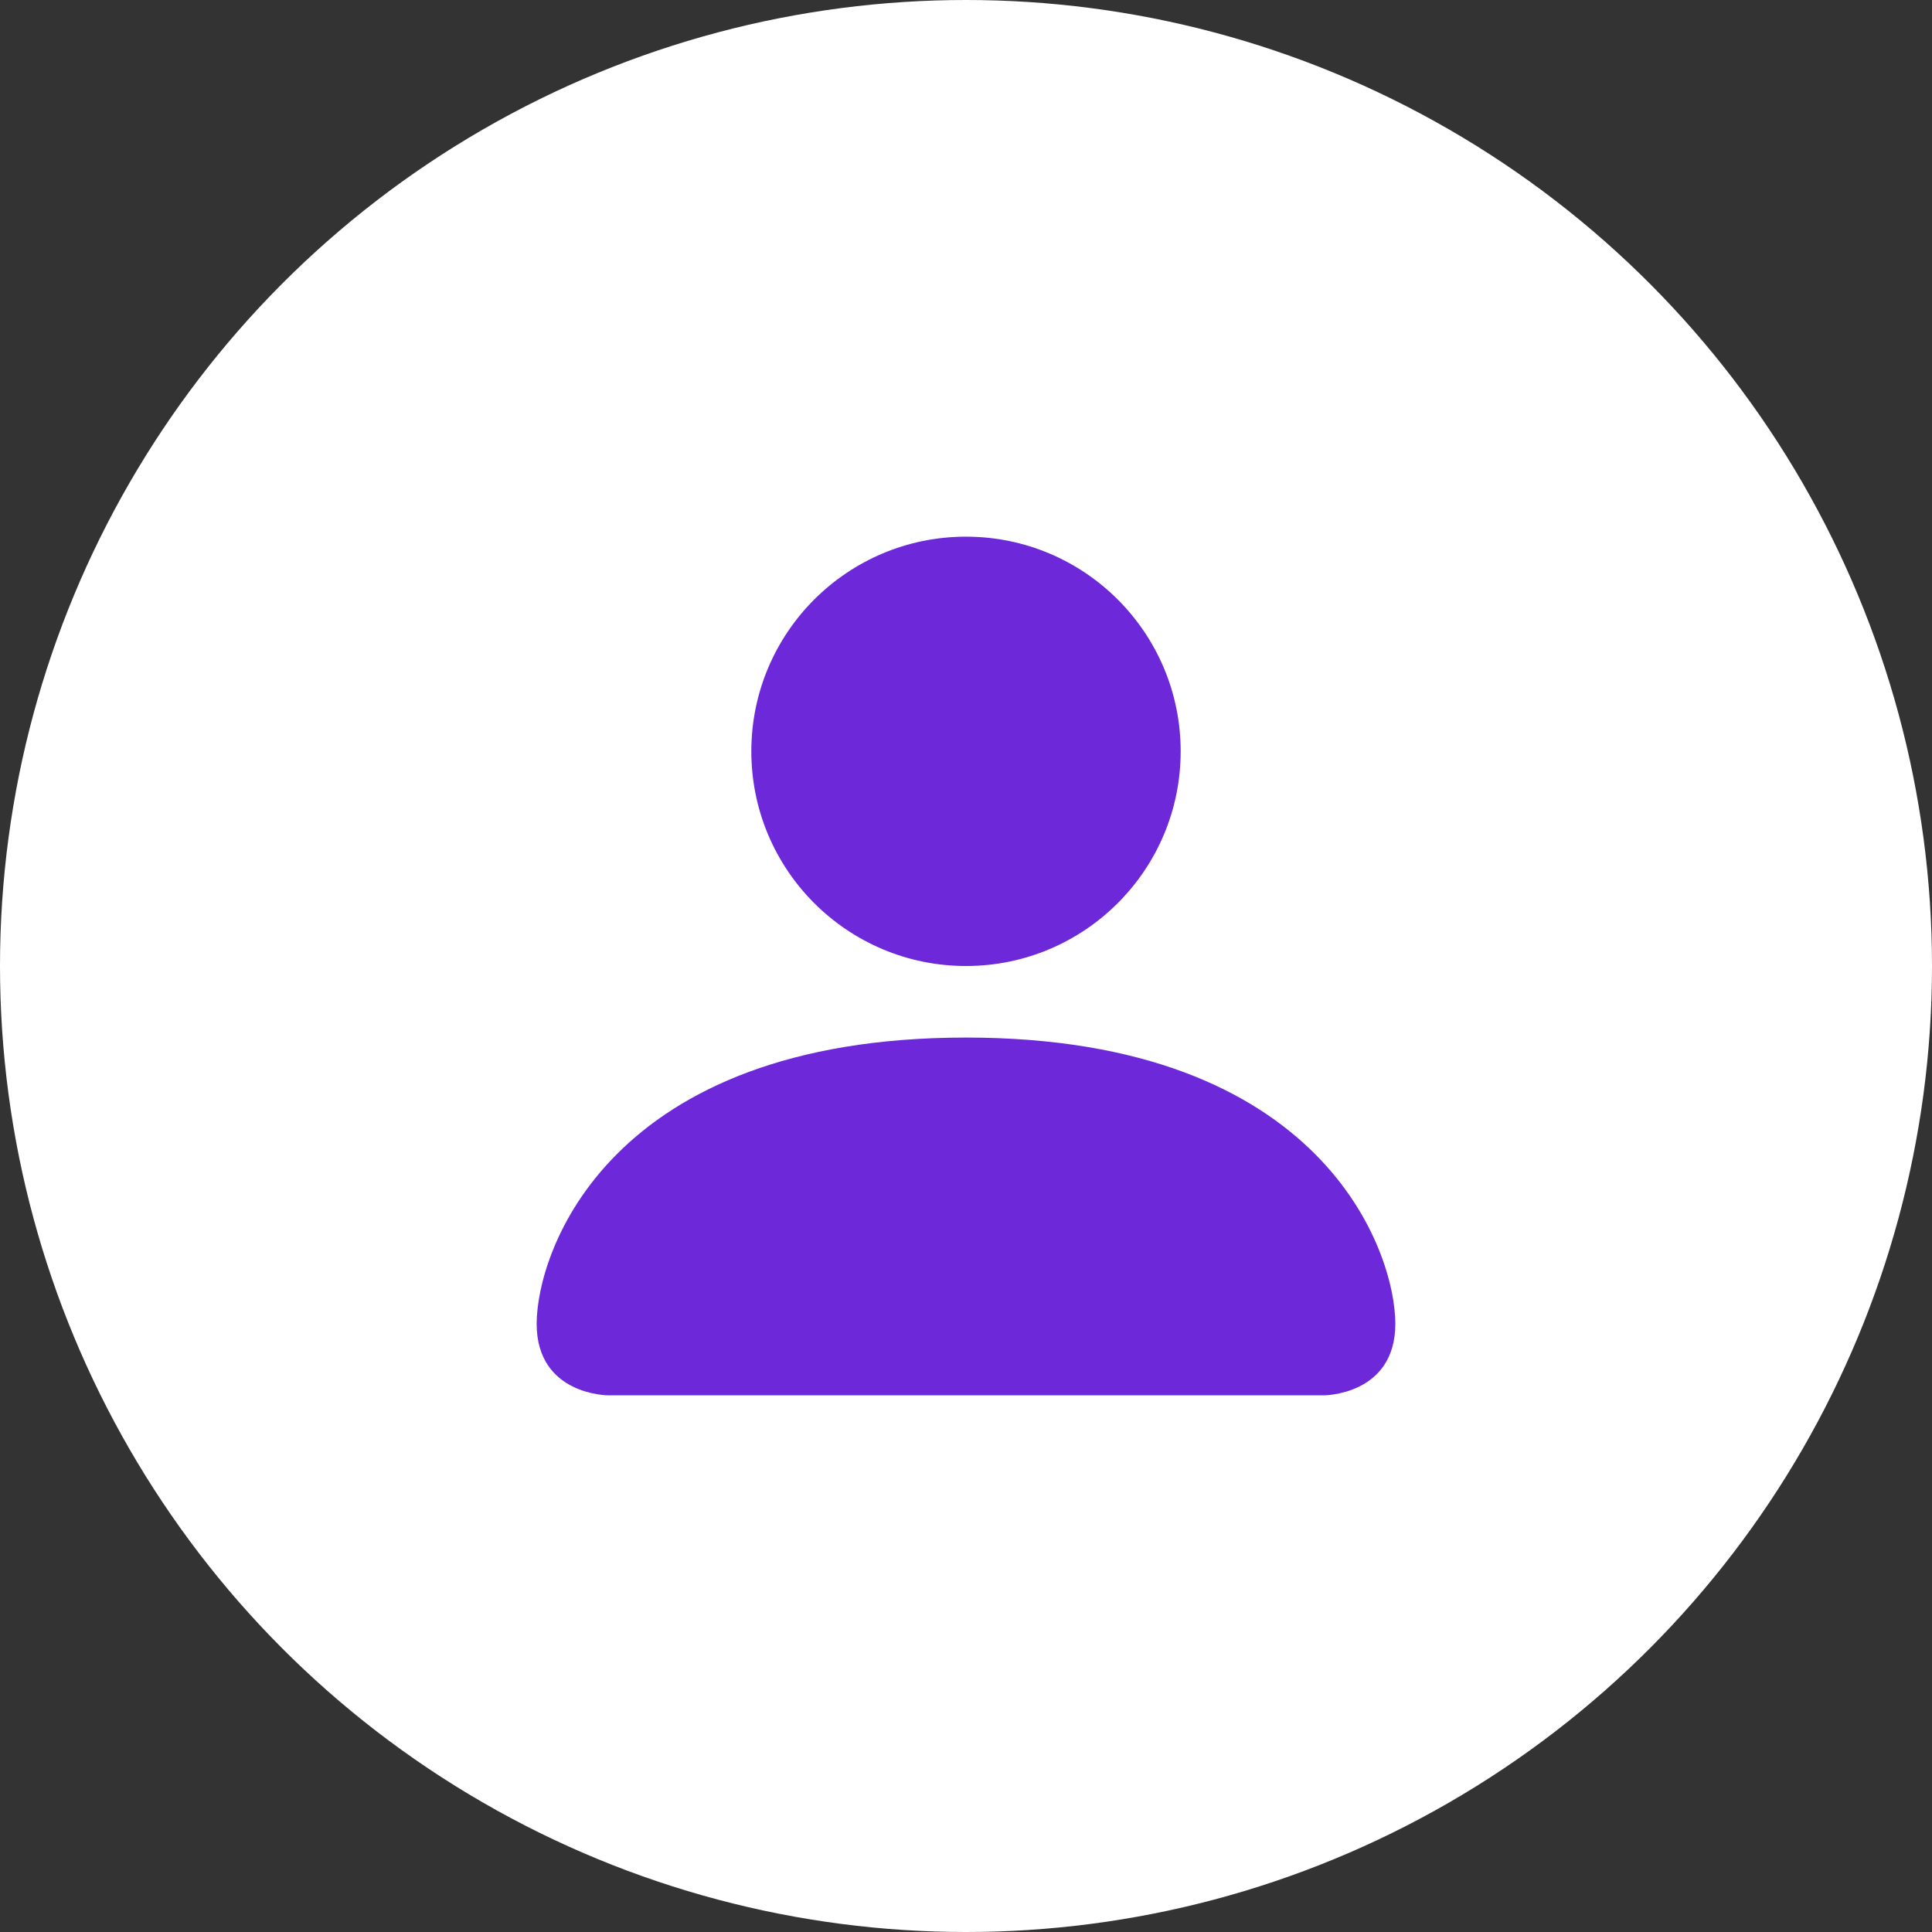 <?xml version="1.0" encoding="utf-8"?>
<!-- Generator: Adobe Illustrator 16.0.0, SVG Export Plug-In . SVG Version: 6.00 Build 0)  -->
<!DOCTYPE svg PUBLIC "-//W3C//DTD SVG 1.1//EN" "http://www.w3.org/Graphics/SVG/1.1/DTD/svg11.dtd">
<svg version="1.1" id="Capa_1" xmlns="http://www.w3.org/2000/svg" xmlns:xlink="http://www.w3.org/1999/xlink" x="0px" y="0px"
	 width="72px" height="72px" viewBox="0 0 72 72" enable-background="new 0 0 72 72" xml:space="preserve">
<rect x="0" y="0" width="72" height="72" fill="#333333" stroke="none"/>
<circle fill="#FFFFFF" cx="36" cy="36" r="36"/>
<linearGradient id="SVGID_1_" gradientUnits="userSpaceOnUse" x1="-324.641" y1="1040.066" x2="-292.641" y2="1040.066" gradientTransform="matrix(1 0 0 1 236.641 -1046.398)">
	<stop  offset="0" style="stop-color:#D946EF"/>
	<stop  offset="1" style="stop-color:#6D28D9"/>
</linearGradient>
<path fill="url(#SVGID_1_)" d="M-72-6.333c4.416,0,8-3.583,8-8s-3.584-8-8-8c-4.417,0-8,3.583-8,8S-76.416-6.333-72-6.333z
	 M-66.666-14.333C-66.666-11.389-69.057-9-72-9c-2.944,0-5.333-2.387-5.333-5.333s2.389-5.333,5.333-5.333
	C-69.057-19.666-66.666-17.278-66.666-14.333z M-56,7.001c0,2.666-2.666,2.666-2.666,2.666h-26.667c0,0-2.667,0-2.667-2.666
	c0-2.668,2.667-10.668,16-10.668C-58.666-3.667-56,4.333-56,7.001z M-58.666,6.989c-0.004-0.654-0.412-2.631-2.219-4.438
	C-62.625,0.812-65.898-1.002-72-1.002c-6.106,0-9.375,1.813-11.115,3.553c-1.806,1.808-2.213,3.781-2.218,4.438H-58.666z"/>
<linearGradient id="SVGID_2_" gradientUnits="userSpaceOnUse" x1="-254.974" y1="1075.732" x2="-254.974" y2="1003.732" gradientTransform="matrix(1 0 0 1 236.641 -1003.732)">
	<stop  offset="0" style="stop-color:#D946EF"/>
	<stop  offset="1" style="stop-color:#6D28D9"/>
</linearGradient>
<rect x="-33.054" y="-0.001" fill="url(#SVGID_2_)" width="29.442" height="72.001"/>
<path fill="#6D28D9" d="M22.667,52c0,0-2.667,0-2.667-2.667c0-2.666,2.667-10.666,16-10.666c13.334,0,16,8,16,10.666
	C52,52,49.334,52,49.334,52H22.667z M36,36c4.416,0,8-3.583,8-8c0-4.418-3.584-8-8-8c-4.418,0-8,3.582-8,8
	C28,32.417,31.582,36,36,36z"/>
<rect x="-100.417" y="52" fill="#6D28D9" width="14.75" height="14.751"/>
<linearGradient id="SVGID_3_" gradientUnits="userSpaceOnUse" x1="-142.125" y1="44.542" x2="-27.459" y2="44.542">
	<stop  offset="0" style="stop-color:#6D28D9"/>
	<stop  offset="1" style="stop-color:#FACC15"/>
</linearGradient>
<circle fill="url(#SVGID_3_)" cx="-84.792" cy="44.542" r="57.333"/>
</svg>
